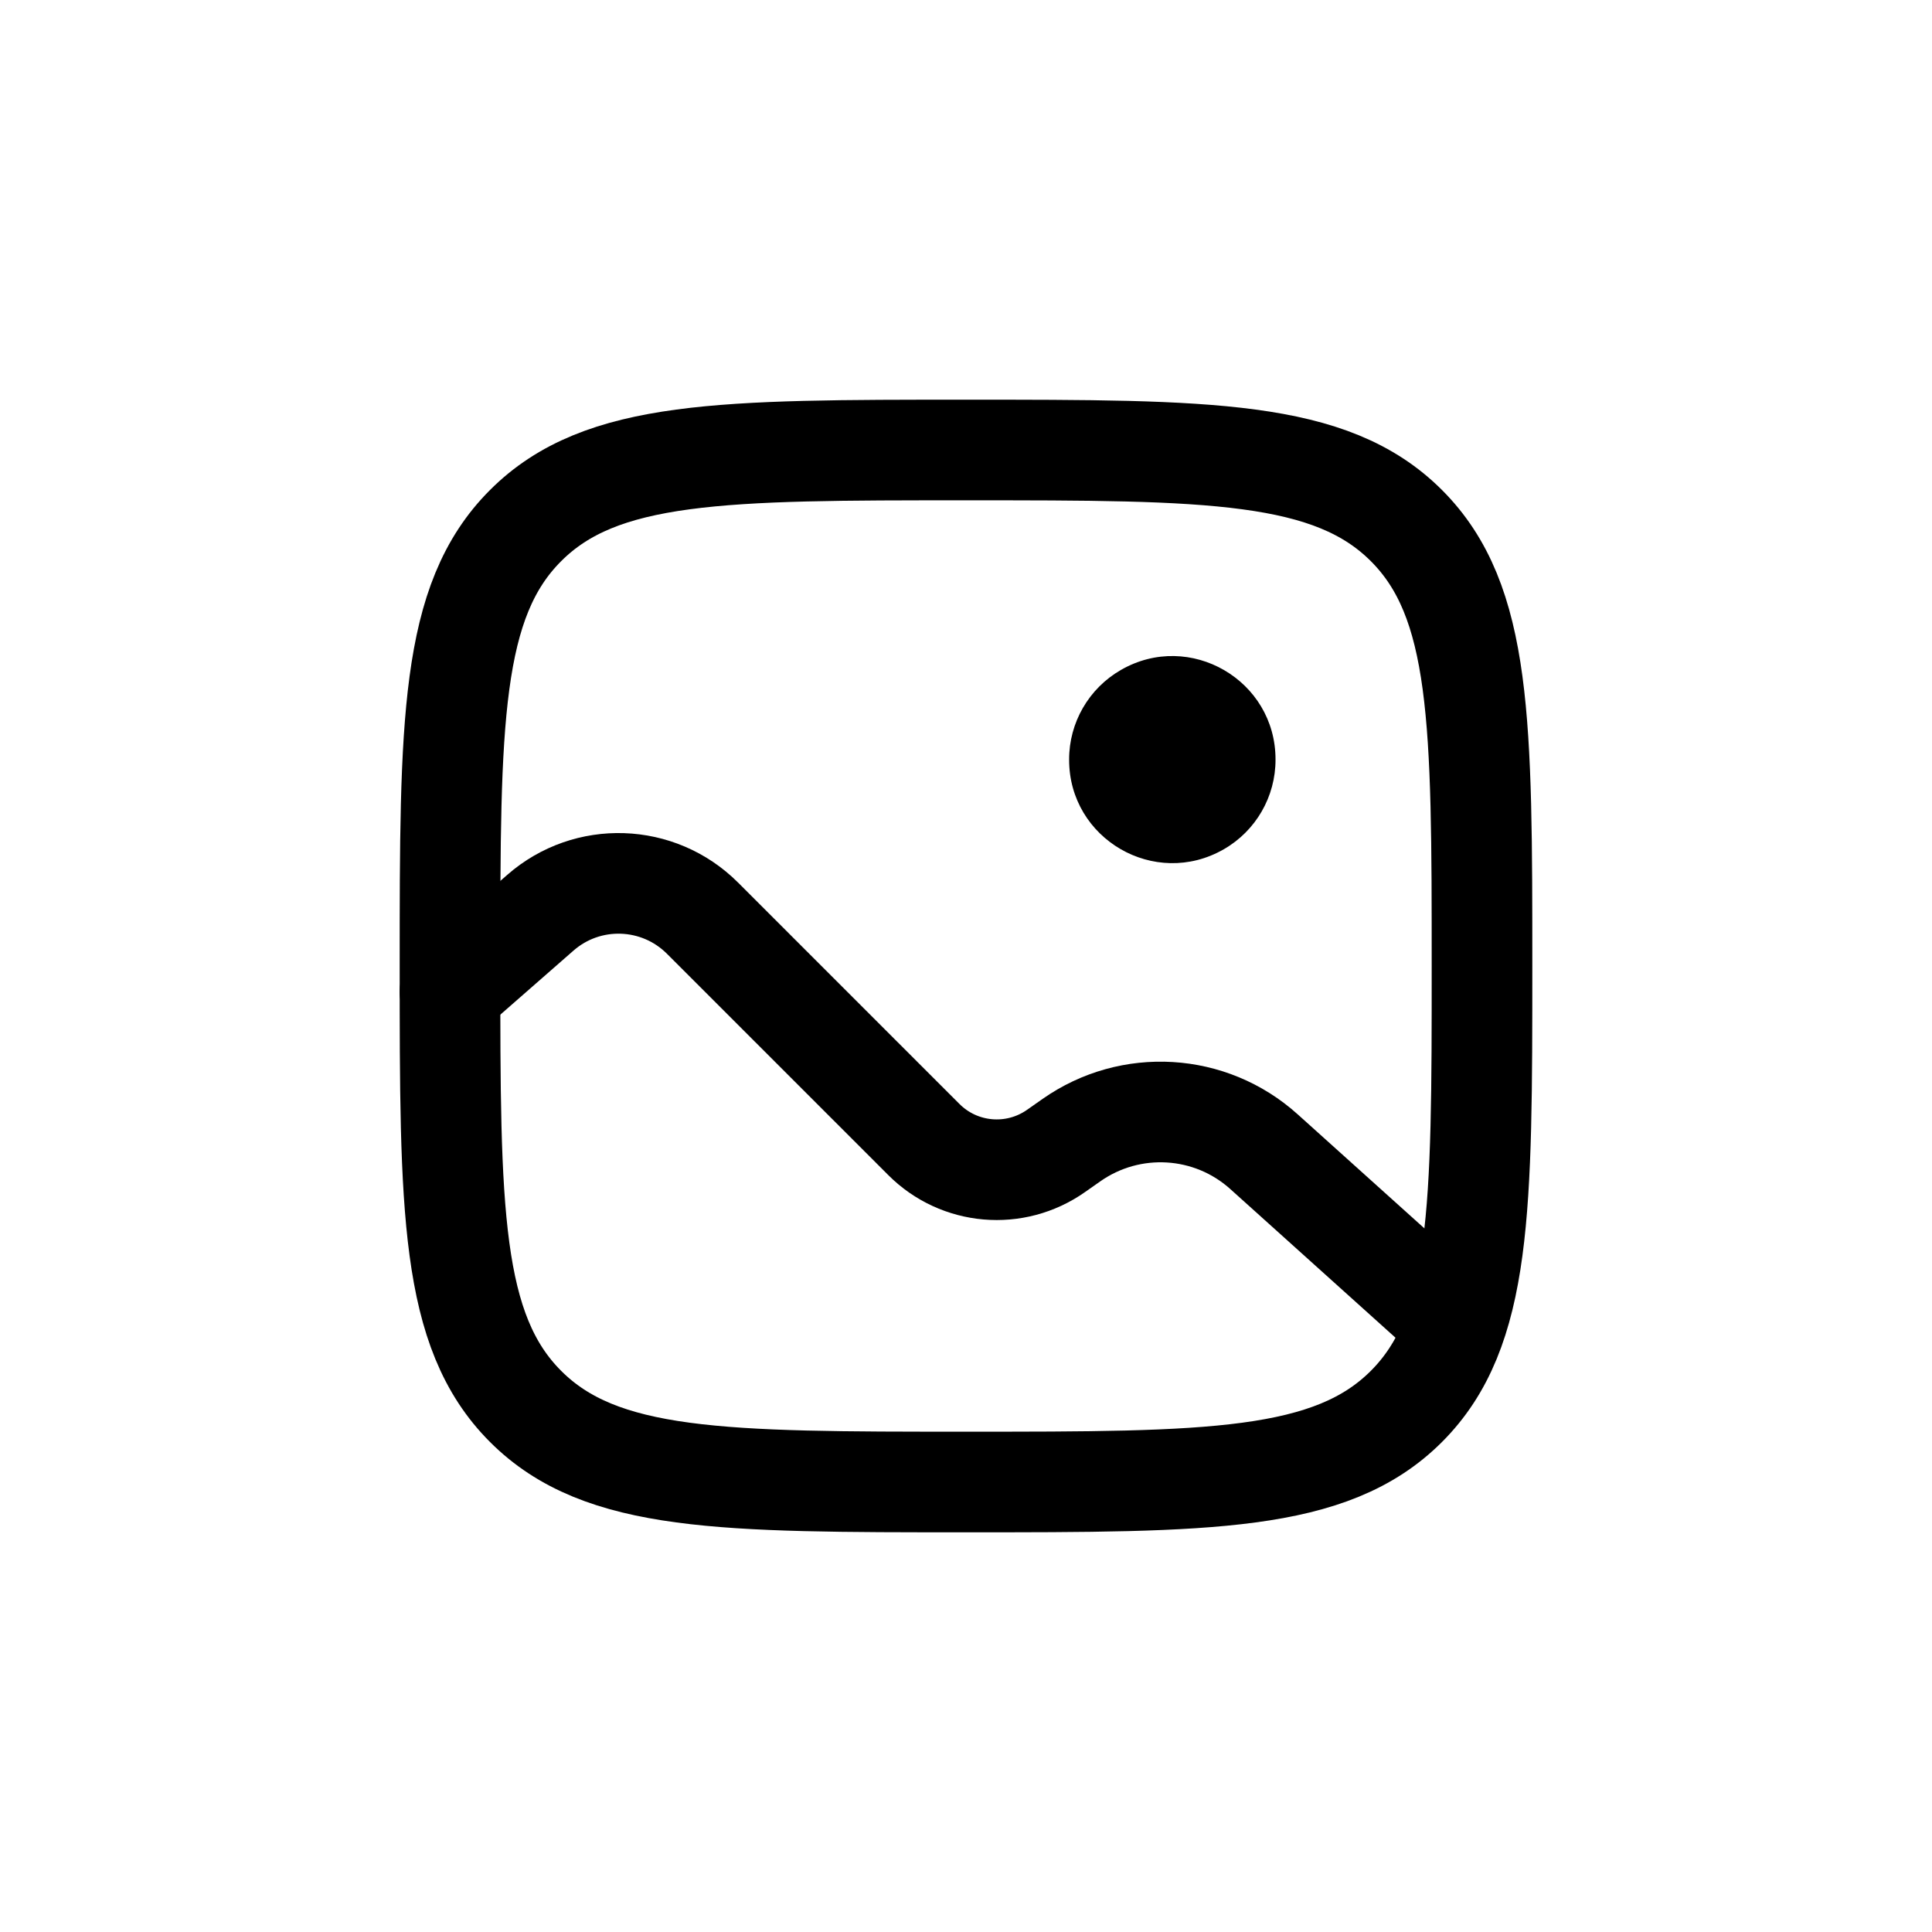 <svg width="24" height="24" viewBox="0 0 24 24" fill="none" xmlns="http://www.w3.org/2000/svg">
    <g clip-path="url(#clip0_5942_74694)">
        <path d="M5.59 12C5.59 8.978 5.59 7.467 6.529 6.529C7.467 5.59 8.978 5.59 12 5.59C15.021 5.59 16.532 5.59 17.471 6.529C18.41 7.467 18.41 8.978 18.41 12C18.41 15.021 18.41 16.532 17.471 17.471C16.532 18.41 15.021 18.41 12 18.41C8.978 18.41 7.467 18.41 6.529 17.471C5.59 16.532 5.59 15.021 5.59 12Z"
              stroke="currentColor" stroke-width="1.25"/>
        <path d="M13.281 9.436C13.279 10.423 14.346 11.042 15.202 10.55C15.601 10.321 15.846 9.896 15.845 9.436C15.847 8.449 14.78 7.83 13.925 8.322C13.526 8.551 13.28 8.976 13.281 9.436Z"
              fill="currentColor"/>
        <path d="M5.59 12.321L6.713 11.338C7.297 10.827 8.177 10.857 8.726 11.405L11.476 14.155C11.916 14.596 12.609 14.656 13.119 14.297L13.31 14.163C14.044 13.648 15.036 13.707 15.702 14.307L17.769 16.167"
              stroke="currentColor" stroke-width="1.25" stroke-linecap="round"/>
    </g>
    <defs>
        <clipPath id="clip0_5942_74694">
            <rect width="15" height="15" fill="white" transform="translate(4.5 4.5)"/>
        </clipPath>
    </defs>
</svg>
